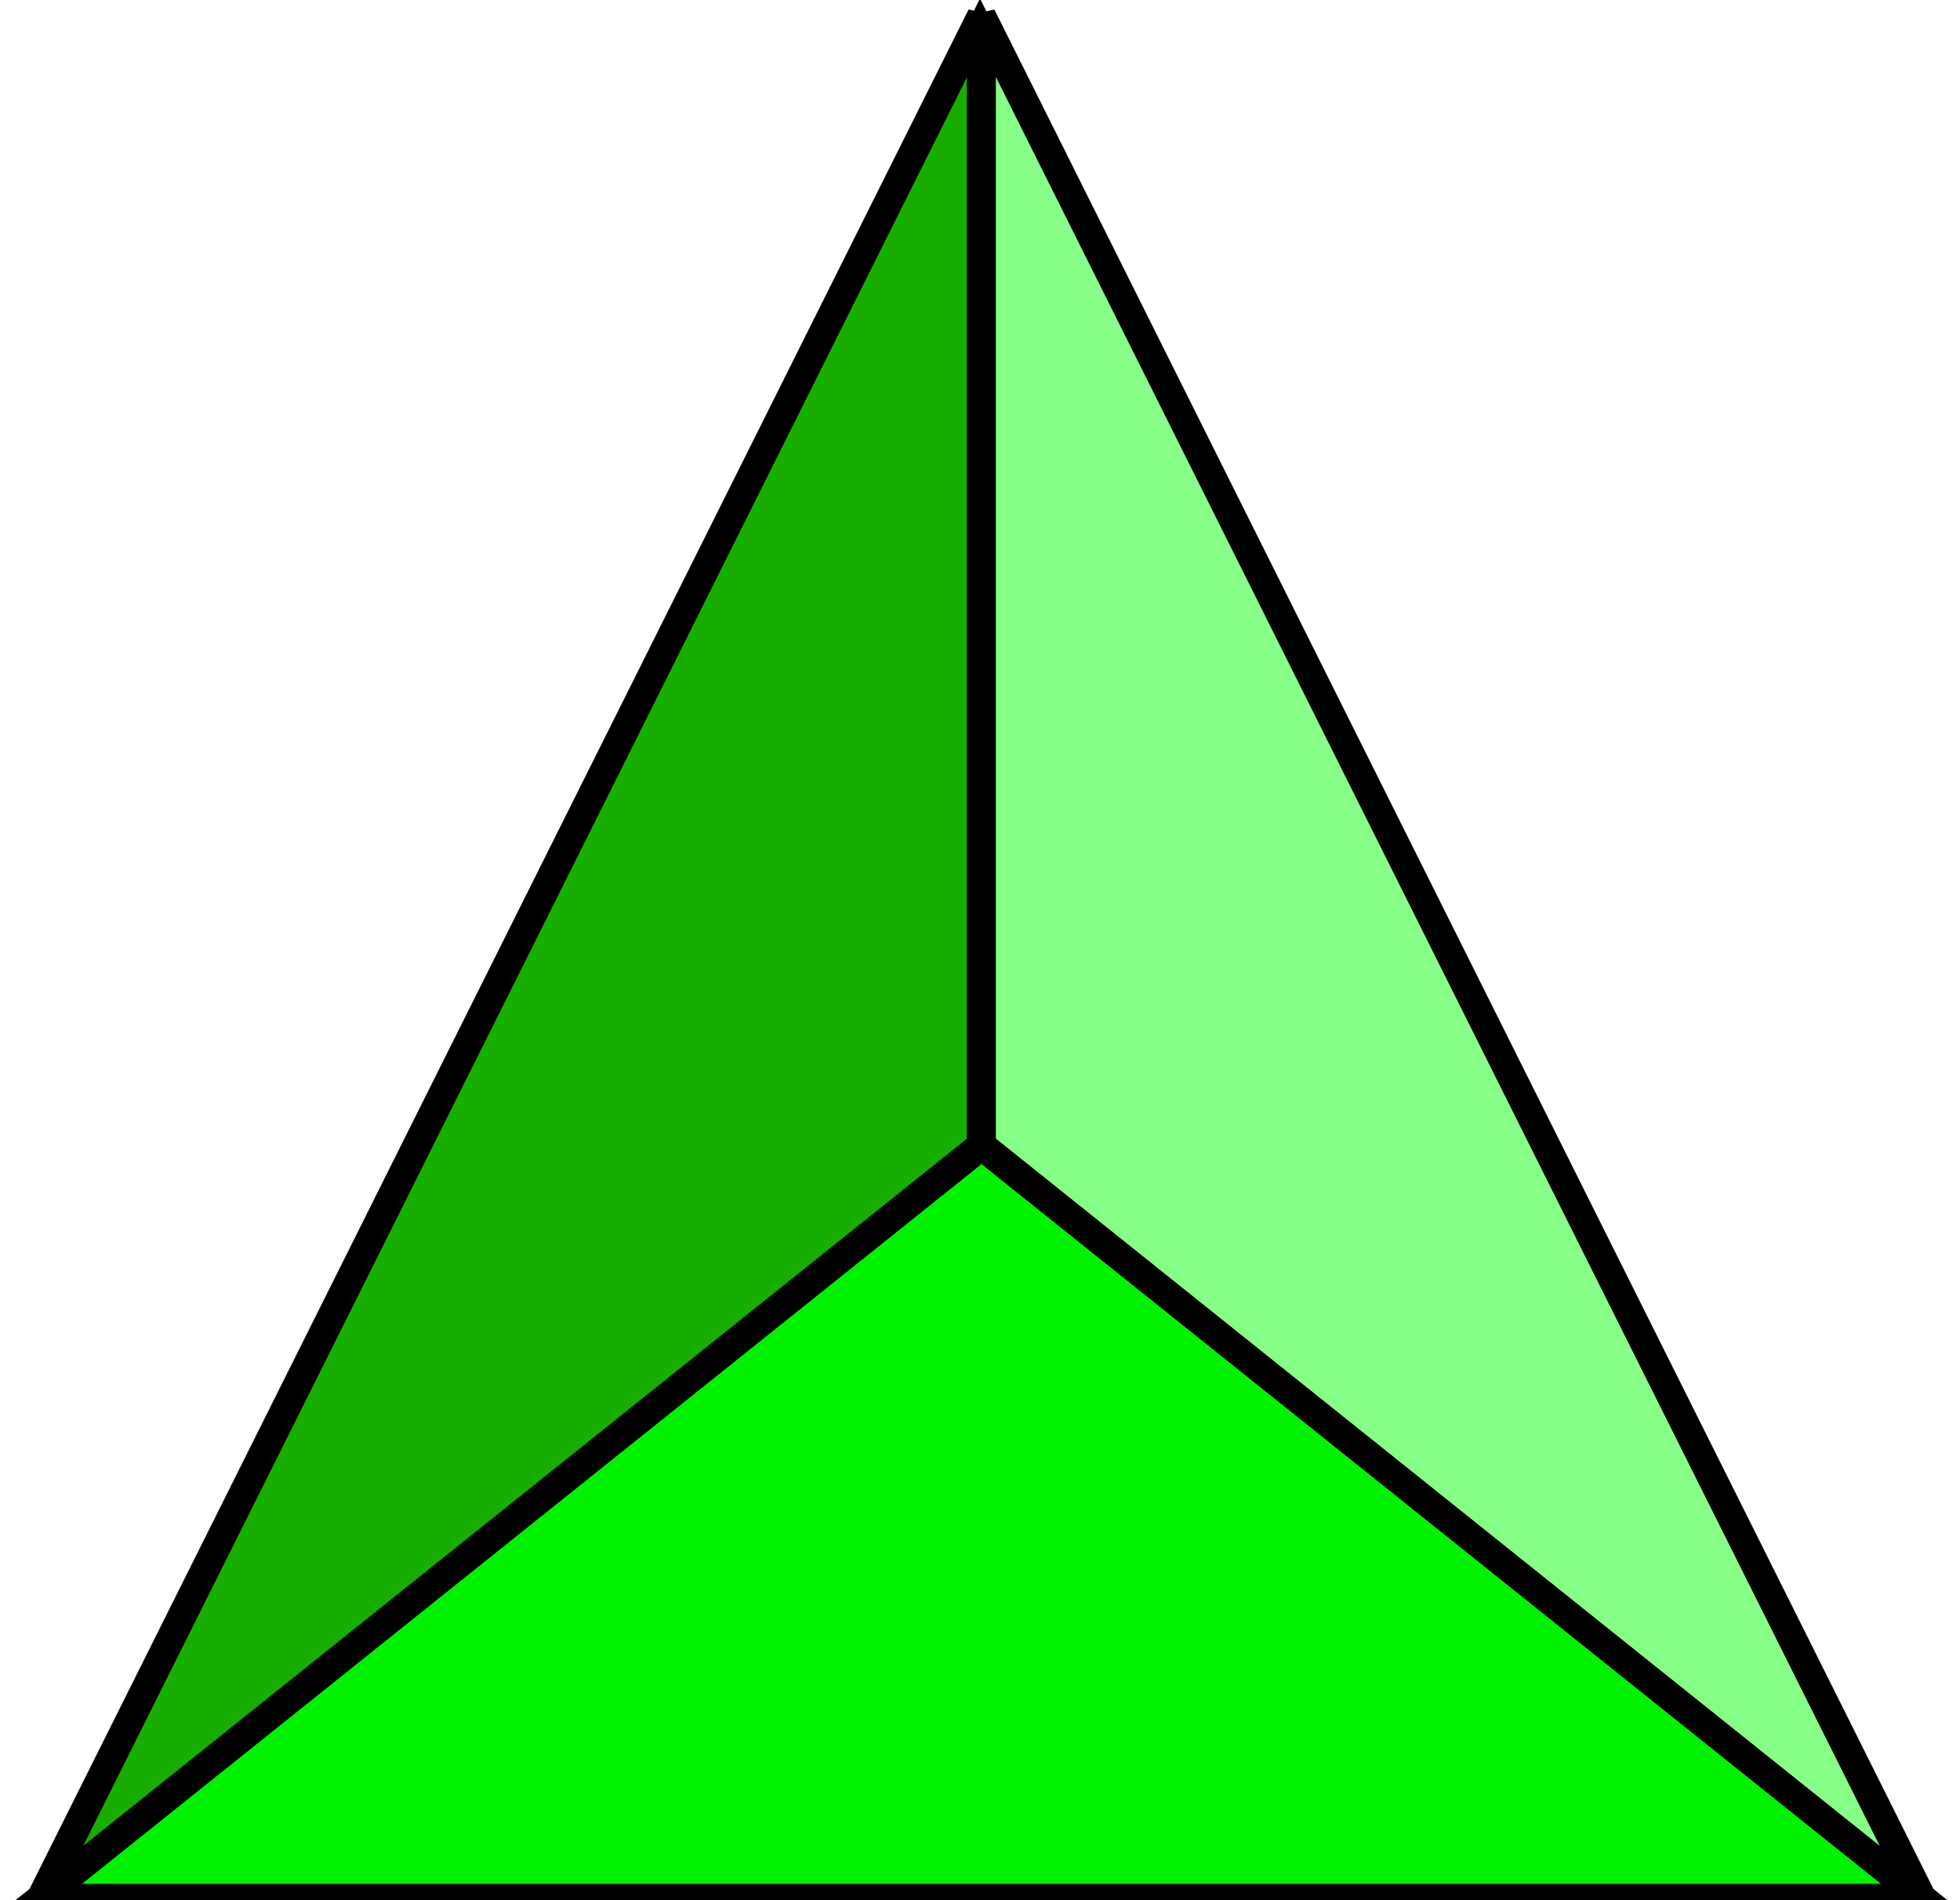 <?xml version="1.0" encoding="UTF-8" standalone="no"?>
<!-- Created with Inkscape (http://www.inkscape.org/) -->

<svg
   xmlns:dc="http://purl.org/dc/elements/1.1/"
   xmlns:cc="http://creativecommons.org/ns#"
   xmlns:rdf="http://www.w3.org/1999/02/22-rdf-syntax-ns#"
   xmlns:svg="http://www.w3.org/2000/svg"
   xmlns="http://www.w3.org/2000/svg"
   xmlns:sodipodi="http://sodipodi.sourceforge.net/DTD/sodipodi-0.dtd"
   xmlns:inkscape="http://www.inkscape.org/namespaces/inkscape"
   width="73.634mm"
   height="71.372mm"
   viewBox="0 0 73.634 71.372"
   version="1.1"
   id="svg4589"
   inkscape:version="0.92.1 15371"
   sodipodi:docname="player.svg">
  <defs
     id="defs4583" />
  <sodipodi:namedview
     id="base"
     pagecolor="#ffffff"
     bordercolor="#666666"
     borderopacity="1.0"
     inkscape:pageopacity="0.0"
     inkscape:pageshadow="2"
     inkscape:zoom="0.98994952"
     inkscape:cx="41.718206"
     inkscape:cy="147.20555"
     inkscape:document-units="mm"
     inkscape:current-layer="layer5"
     showgrid="false"
     inkscape:window-width="1280"
     inkscape:window-height="1000"
     inkscape:window-x="1840"
     inkscape:window-y="394"
     inkscape:window-maximized="1" />
  <g
     inkscape:label="Layer 1"
     inkscape:groupmode="layer"
     id="layer1"
     sodipodi:insensitive="true"
     transform="translate(1.539,-226.168)">
    <path
       style="fill:none;stroke:#000000;stroke-width:0.265px;stroke-linecap:butt;stroke-linejoin:miter;stroke-opacity:1"
       d="M 0,297 H 70.556 L 35.278,226.409 Z"
       id="path4591"
       inkscape:connector-curvature="0"
       sodipodi:nodetypes="cccc" />
    <path
       style="fill:none;stroke:#000000;stroke-width:0.265px;stroke-linecap:butt;stroke-linejoin:miter;stroke-opacity:1"
       d="m 35.278,226.409 v 42.369 L 0,297"
       id="path4593"
       inkscape:connector-curvature="0"
       sodipodi:nodetypes="ccc" />
    <path
       style="fill:none;stroke:#000000;stroke-width:0.265px;stroke-linecap:butt;stroke-linejoin:miter;stroke-opacity:1"
       d="M 35.278,268.778 70.556,297"
       id="path4595"
       inkscape:connector-curvature="0"
       sodipodi:nodetypes="cc" />
  </g>
  <g
     inkscape:groupmode="layer"
     id="layer5"
     inkscape:label="Layer 2"
     style="display:inline"
     transform="translate(1.539,-226.168)">
    <path
       style="fill:#18ae00;fill-opacity:1;stroke:#000000;stroke-width:4.082;stroke-miterlimit:4;stroke-dasharray:none;stroke-opacity:1"
       d="m 133.333,855.72 -1e-5,160.133 L 0,1122.52 Z"
       id="path4604"
       inkscape:connector-curvature="0"
       sodipodi:nodetypes="cccc"
       transform="scale(0.265)" />
    <path
       style="display:inline;fill:#85ff85;fill-opacity:1;stroke:#000000;stroke-width:4.082;stroke-miterlimit:4;stroke-dasharray:none;stroke-opacity:1"
       d="m 133.333,1015.853 1e-5,-160.133 133.333,266.8 z"
       id="path4606"
       inkscape:connector-curvature="0"
       sodipodi:nodetypes="cccc"
       transform="scale(0.265)" />
    <path
       style="display:inline;fill:#00f200;fill-opacity:1;stroke:#000000;stroke-width:4.082;stroke-miterlimit:4;stroke-dasharray:none;stroke-opacity:1"
       d="M 0,1122.52 133.333,1015.853 266.667,1122.52 Z"
       id="path4608"
       inkscape:connector-curvature="0"
       sodipodi:nodetypes="cccc"
       transform="scale(0.265)" />
  </g>
  <g
     inkscape:groupmode="layer"
     id="layer6"
     inkscape:label="Layer 3"
     transform="translate(1.539,-226.168)" />
</svg>
